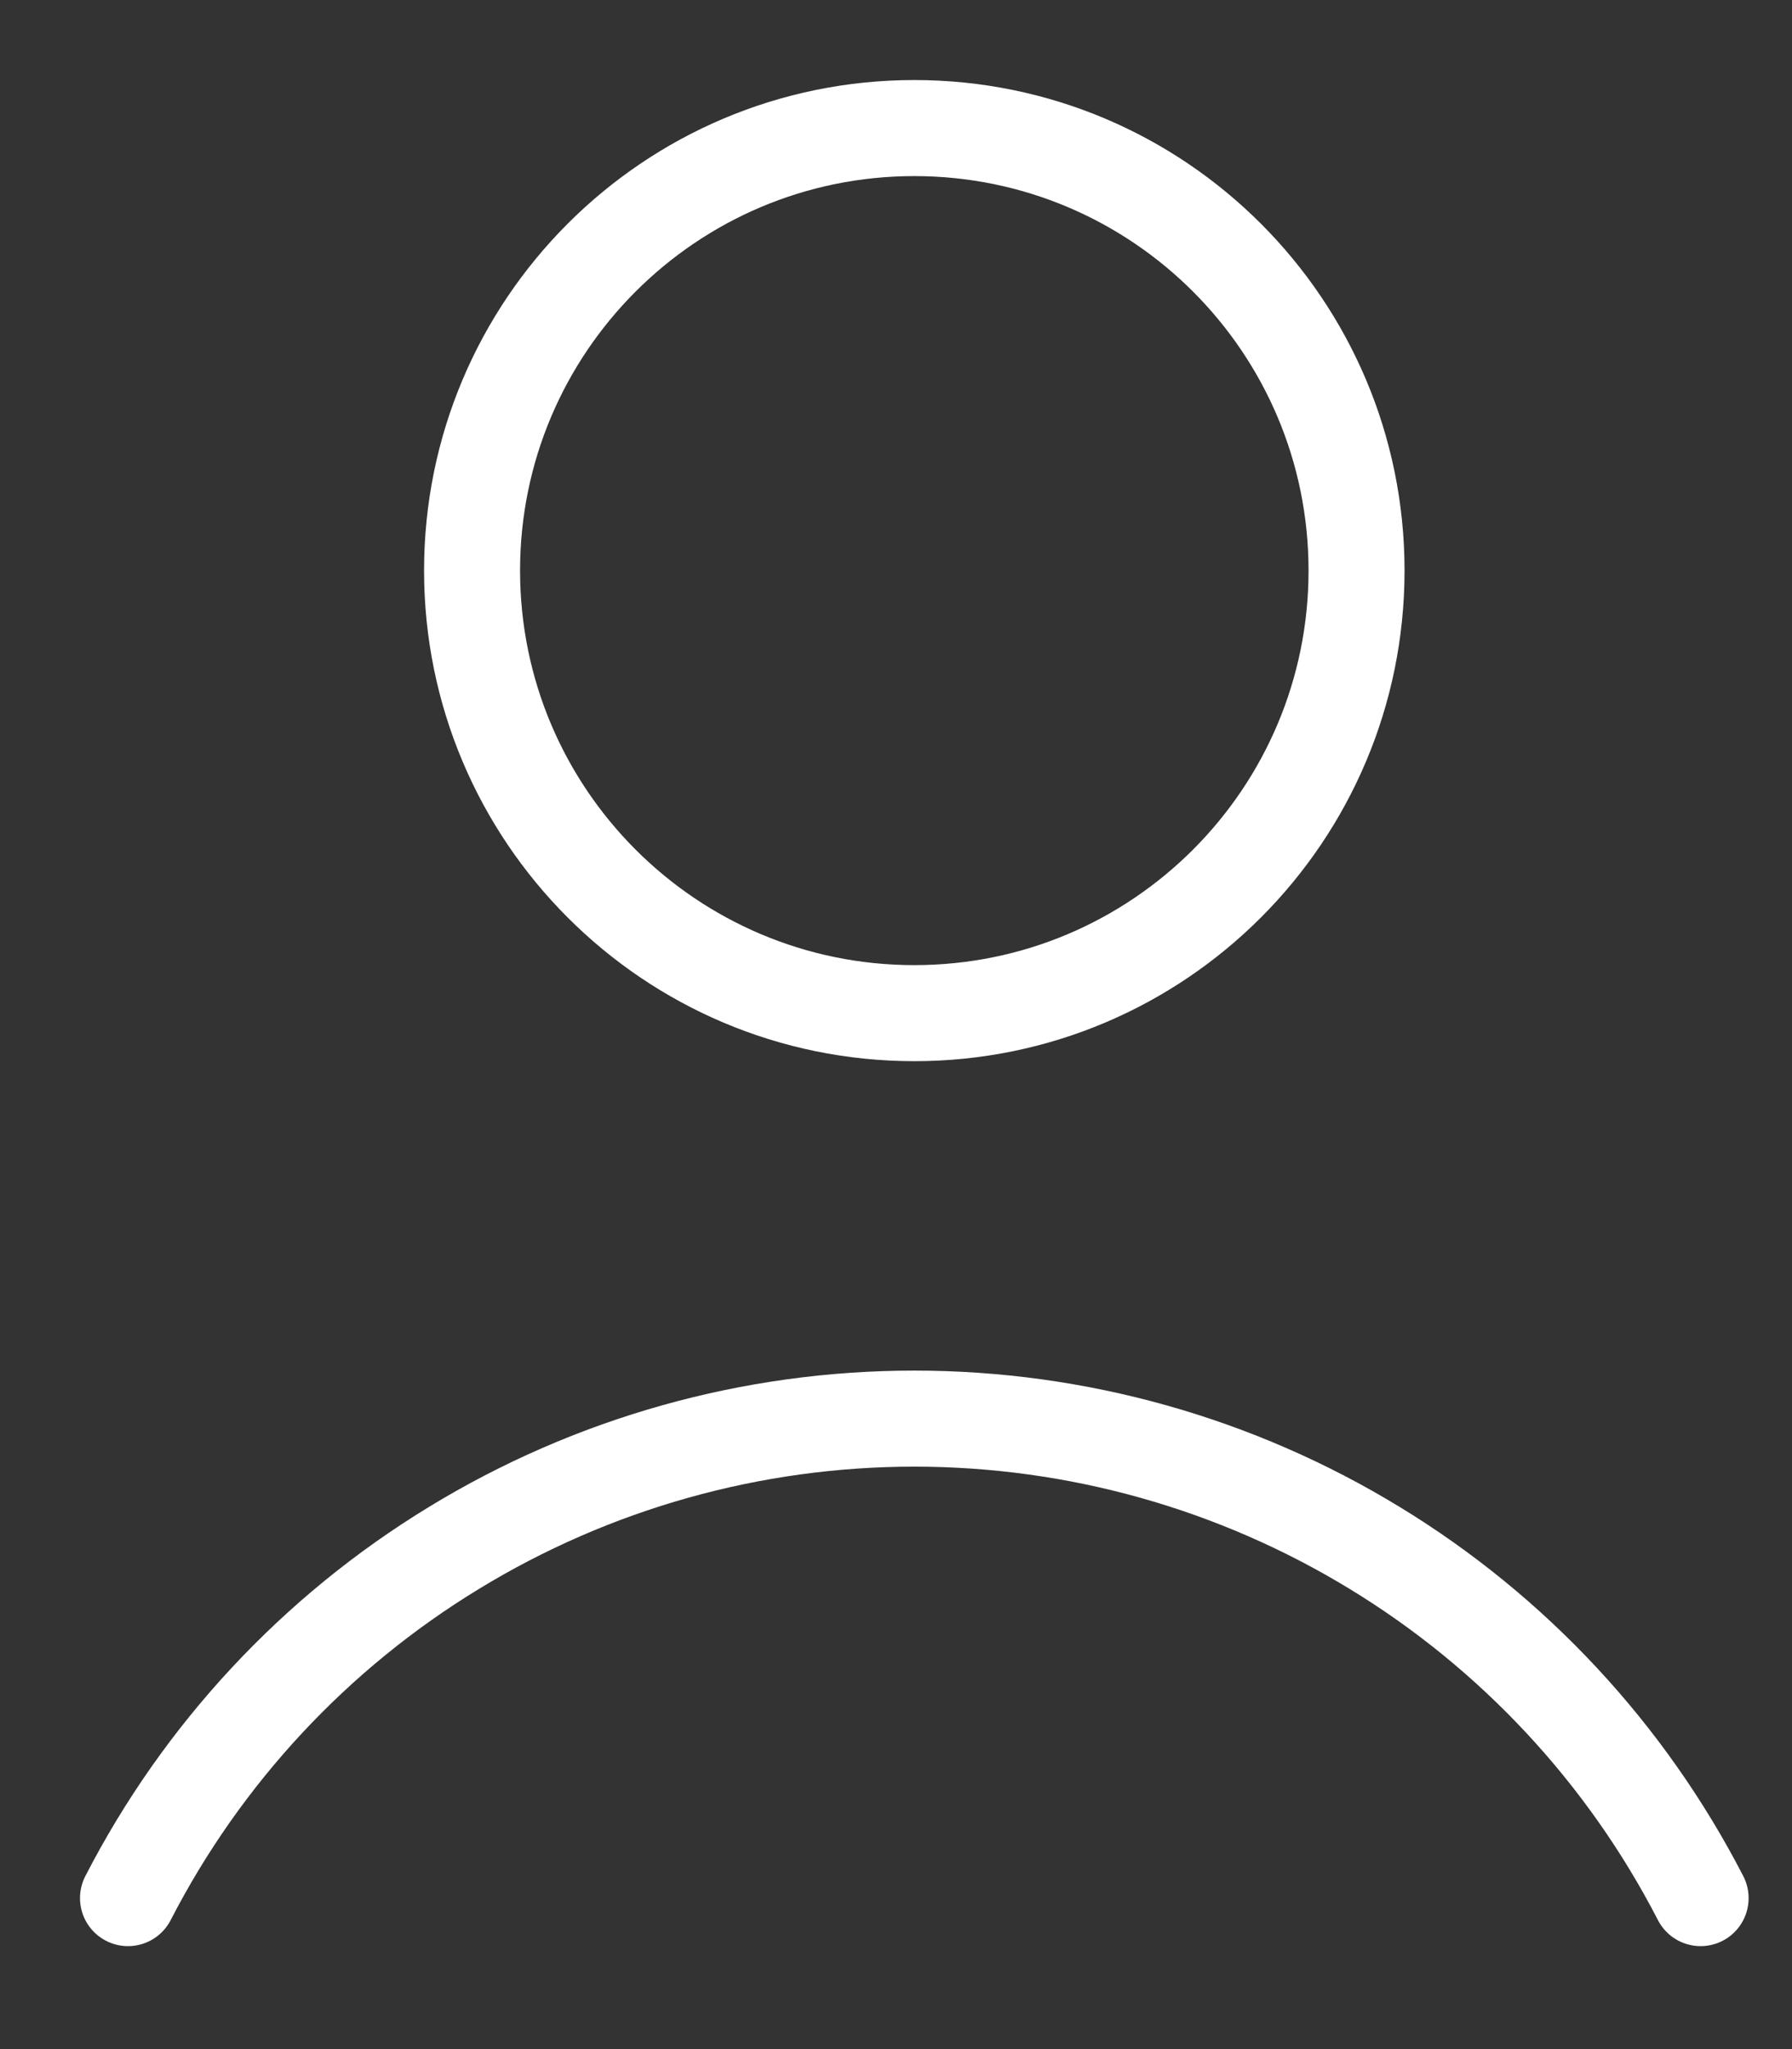 <svg width="14" height="16" viewBox="0 0 14 16" fill="none" xmlns="http://www.w3.org/2000/svg">
    <rect x="0" y="0" width="14" height="16" fill="#333333" stroke="none"/>
    <path d="M7.143 7.911C9.051 7.911 10.598 6.364 10.598 4.455C10.598 2.547 9.051 1 7.143 1C5.235 1 3.688 2.547 3.688 4.455C3.688 6.364 5.235 7.911 7.143 7.911Z" stroke="white" stroke-width="0.75" stroke-linecap="round" stroke-linejoin="round"/>
    <path d="M13.286 14.821C12.704 13.693 11.824 12.747 10.74 12.087C9.656 11.426 8.412 11.077 7.143 11.077C5.874 11.077 4.629 11.426 3.546 12.087C2.462 12.747 1.581 13.693 1 14.821" stroke="white" stroke-width="0.75" stroke-linecap="round" stroke-linejoin="round"/>
</svg>
